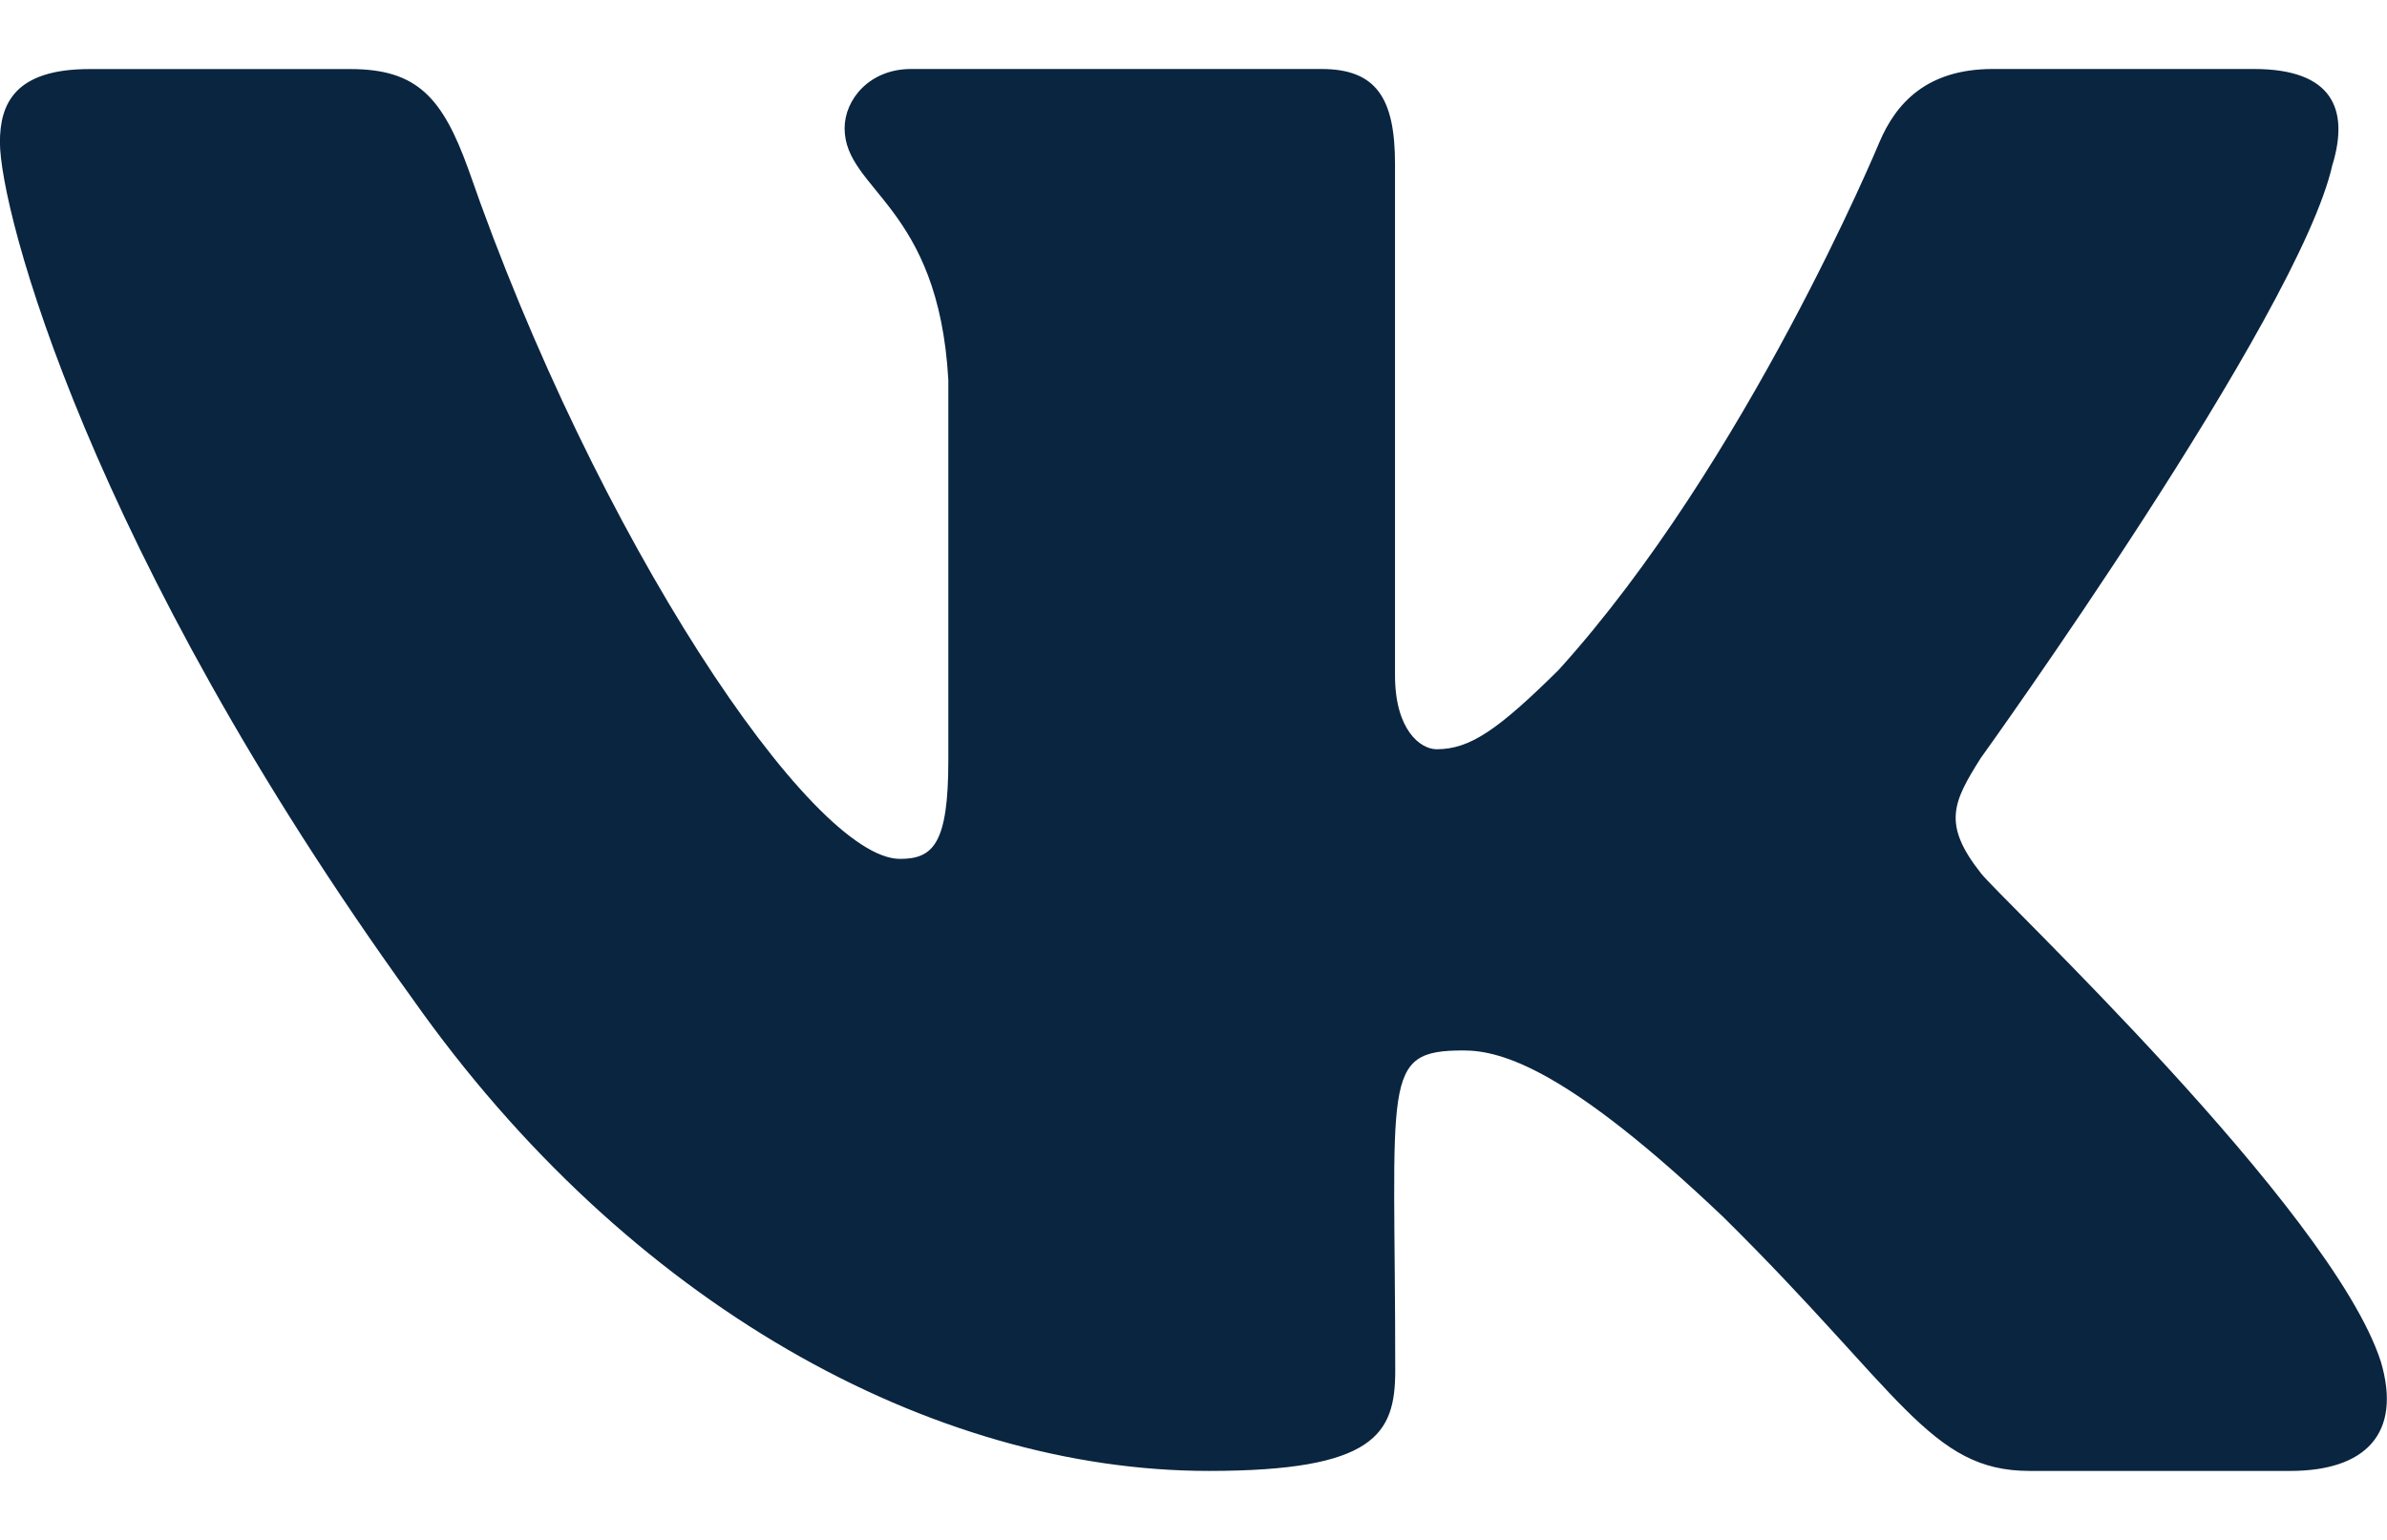 <svg width="31" height="20" viewBox="0 0 31 20" fill="none" xmlns="http://www.w3.org/2000/svg">
<g clip-path="url(#clip0)">
<path d="M25.723 11.337C25.221 10.7 25.365 10.416 25.723 9.847C25.729 9.84 29.866 4.084 30.293 2.132L30.295 2.13C30.507 1.419 30.295 0.896 29.271 0.896H25.881C25.019 0.896 24.621 1.345 24.408 1.847C24.408 1.847 22.682 6.006 20.241 8.702C19.453 9.481 19.089 9.731 18.658 9.731C18.447 9.731 18.117 9.481 18.117 8.77V2.13C18.117 1.277 17.876 0.896 17.161 0.896H11.832C11.291 0.896 10.969 1.294 10.969 1.665C10.969 2.474 12.19 2.66 12.316 4.936V9.874C12.316 10.956 12.121 11.155 11.689 11.155C10.536 11.155 7.74 6.979 6.083 2.199C5.748 1.272 5.421 0.897 4.552 0.897H1.162C0.194 0.897 -0.001 1.346 -0.001 1.848C-0.001 2.735 1.151 7.145 5.357 12.972C8.16 16.949 12.107 19.104 15.698 19.104C17.856 19.104 18.12 18.626 18.12 17.802C18.12 14.002 17.925 13.643 19.006 13.643C19.507 13.643 20.37 13.893 22.385 15.811C24.688 18.086 25.066 19.104 26.355 19.104H29.745C30.711 19.104 31.201 18.626 30.919 17.681C30.274 15.695 25.919 11.61 25.723 11.337Z" fill="#0A2540"/>
</g>
<defs>
<clipPath id="clip0">
<rect width="31" height="19" fill="white" transform="translate(-0.001 0.5)"/>
</clipPath>
</defs>
</svg>
